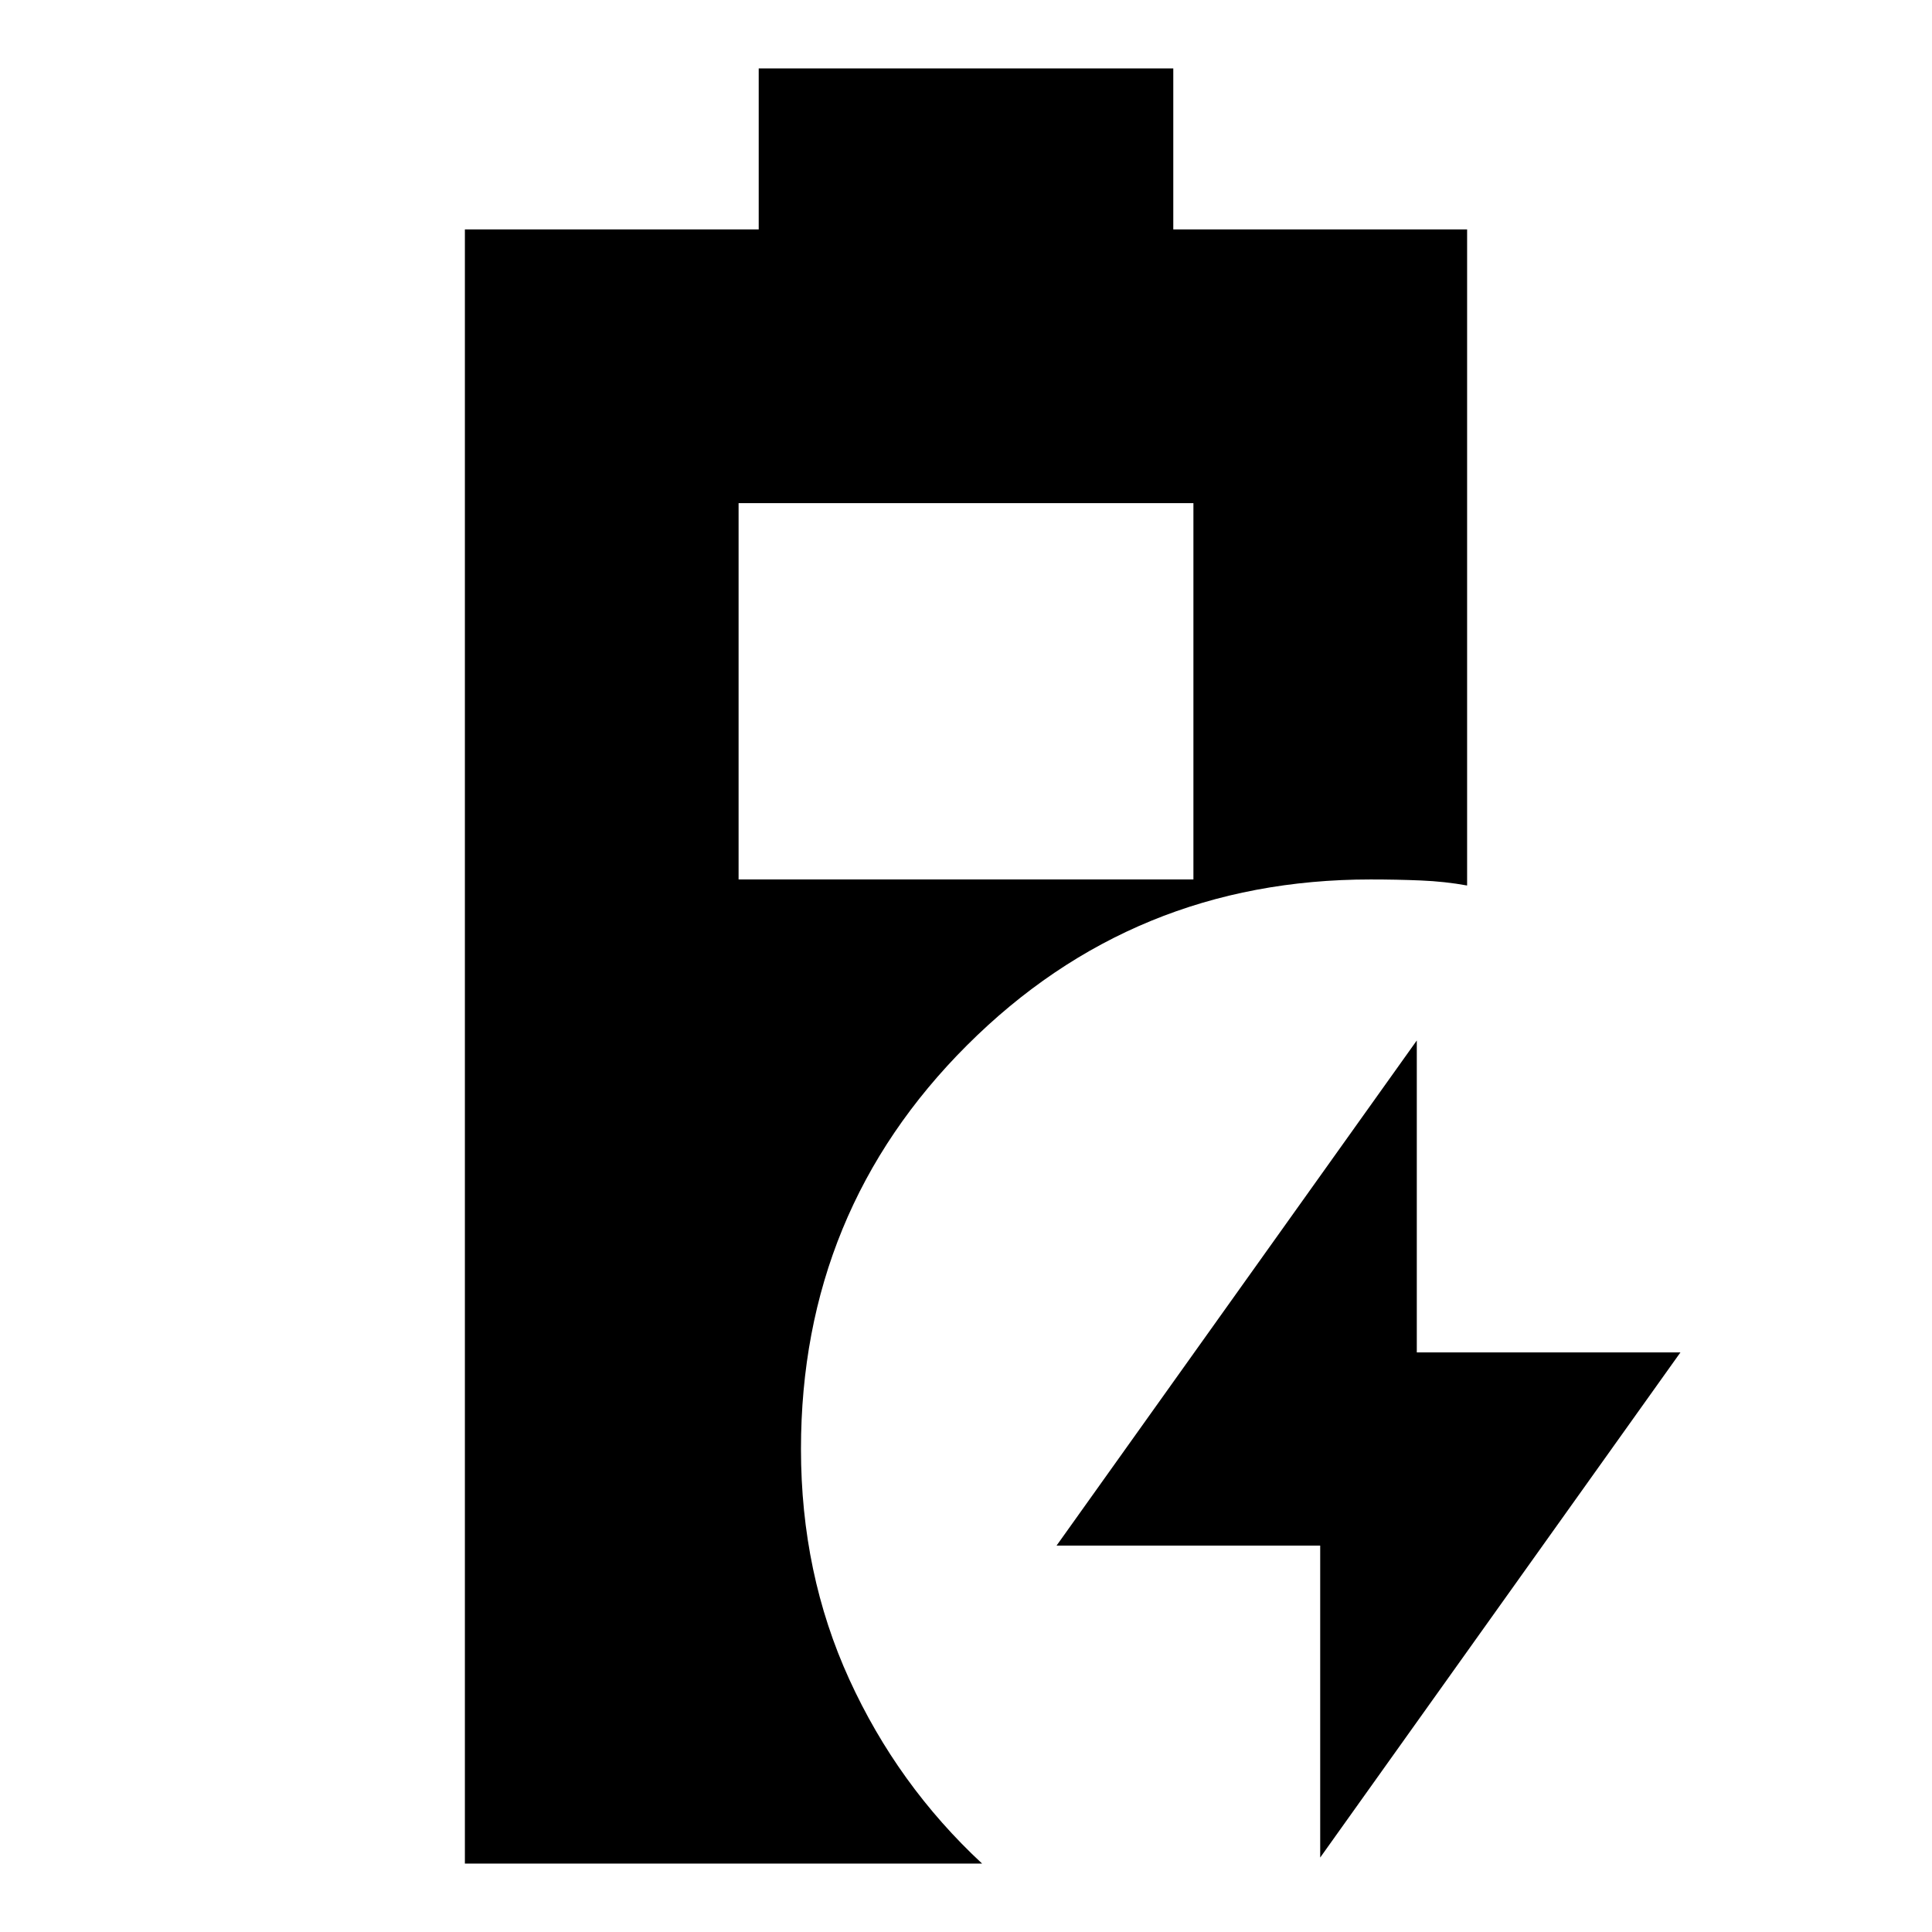 <svg xmlns="http://www.w3.org/2000/svg" height="24" viewBox="0 -960 960 960" width="24"><path d="M231-34v-812h146v-80h206v80h146v326q-11-2-23-2.5t-25-.5q-118 0-200.5 82.4Q398-358.21 398-240q0 61.89 24 114.45Q446-73 488-34H231Zm136-489h226v-187H367v187ZM656-37v-155H525l179-251v155h131L656-37Z"/></svg>
